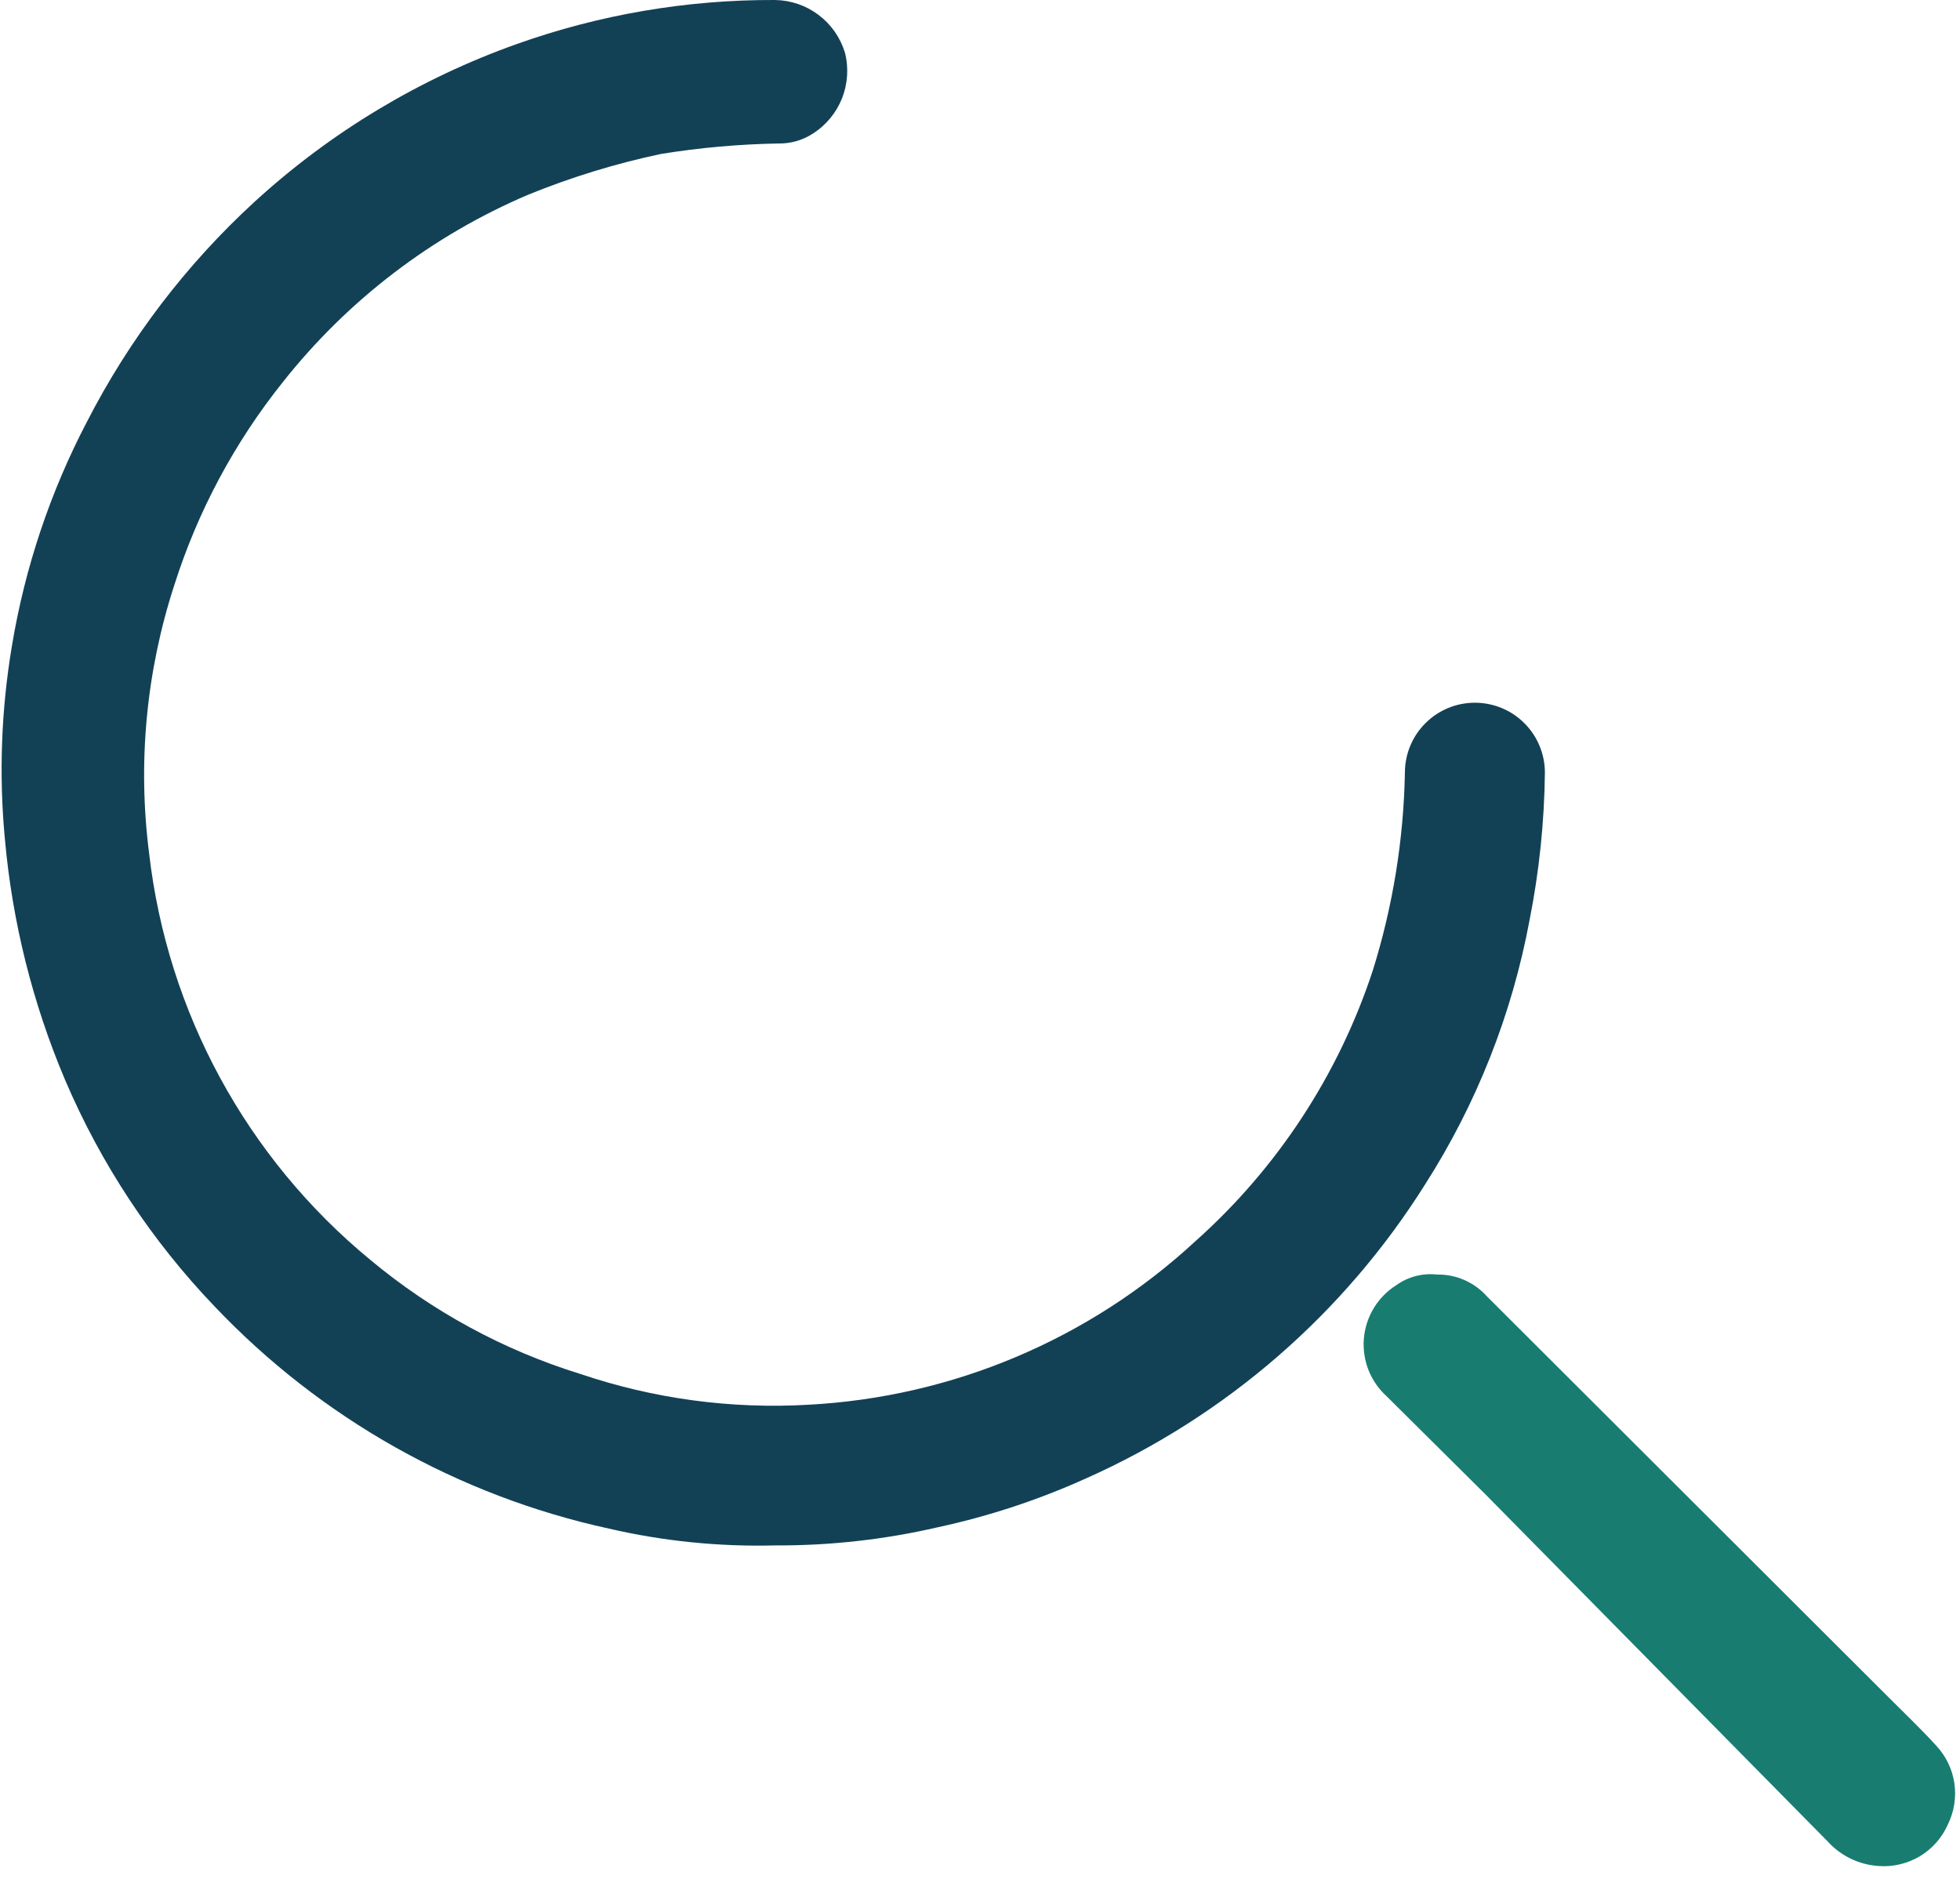 <svg width="28" height="27" viewBox="0 0 28 27" fill="none" xmlns="http://www.w3.org/2000/svg">
<g clip-path="url(#clip0_5889_344)">
<path d="M11.07 22.08C10.273 22.1 9.477 22.02 8.7 21.84C6.548 21.371 4.587 20.266 3.07 18.67C2.167 17.728 1.442 16.63 0.93 15.43C0.466 14.335 0.176 13.174 0.07 11.99C-0.017 11.07 0.017 10.142 0.17 9.23C0.355 8.113 0.716 7.033 1.24 6.03C1.847 4.846 2.659 3.779 3.64 2.88C4.724 1.888 5.996 1.123 7.38 0.63C8.564 0.208 9.813 -0.005 11.07 1.84183e-06C11.295 0.003 11.513 0.077 11.692 0.212C11.872 0.347 12.004 0.535 12.07 0.75C12.126 0.967 12.111 1.196 12.029 1.405C11.946 1.613 11.8 1.79 11.61 1.91C11.464 2.005 11.294 2.053 11.12 2.05C10.557 2.06 9.996 2.11 9.44 2.2C8.794 2.337 8.162 2.531 7.55 2.78C6.174 3.365 4.967 4.287 4.04 5.46C3.35 6.323 2.824 7.306 2.49 8.36C2.088 9.594 1.965 10.902 2.13 12.19C2.391 14.463 3.524 16.546 5.29 18C6.173 18.736 7.192 19.29 8.29 19.63C9.338 19.985 10.445 20.134 11.55 20.07C13.605 19.961 15.558 19.137 17.07 17.74C18.243 16.696 19.119 15.361 19.61 13.87C19.897 12.953 20.052 12 20.07 11.04C20.07 10.775 20.175 10.52 20.363 10.333C20.55 10.145 20.805 10.04 21.07 10.04C21.335 10.04 21.59 10.145 21.777 10.333C21.965 10.52 22.07 10.775 22.07 11.04C22.062 11.749 21.988 12.455 21.85 13.15C21.6 14.491 21.094 15.771 20.36 16.92C19.199 18.769 17.514 20.231 15.52 21.12C14.84 21.428 14.13 21.662 13.4 21.82C12.636 21.997 11.854 22.084 11.07 22.08Z" fill="#124156"/>
<path d="M20.53 18.21C20.664 18.208 20.796 18.234 20.919 18.288C21.041 18.341 21.151 18.42 21.24 18.52L26.99 24.26C27.22 24.49 27.45 24.71 27.66 24.94C27.798 25.088 27.889 25.274 27.919 25.474C27.949 25.674 27.918 25.878 27.83 26.06C27.747 26.252 27.606 26.413 27.427 26.521C27.247 26.628 27.038 26.677 26.83 26.66C26.554 26.64 26.296 26.515 26.11 26.31L21.23 21.36L19.81 19.95C19.695 19.846 19.606 19.717 19.549 19.573C19.493 19.429 19.471 19.274 19.484 19.12C19.498 18.966 19.547 18.817 19.628 18.685C19.709 18.553 19.819 18.442 19.95 18.36C20.118 18.24 20.325 18.187 20.53 18.21Z" fill="#187D70"/>
</g>
<defs>
<clipPath id="clip0_5889_344">
<rect width="27.94" height="26.66" fill="white"/>
</clipPath>
</defs>
</svg>
